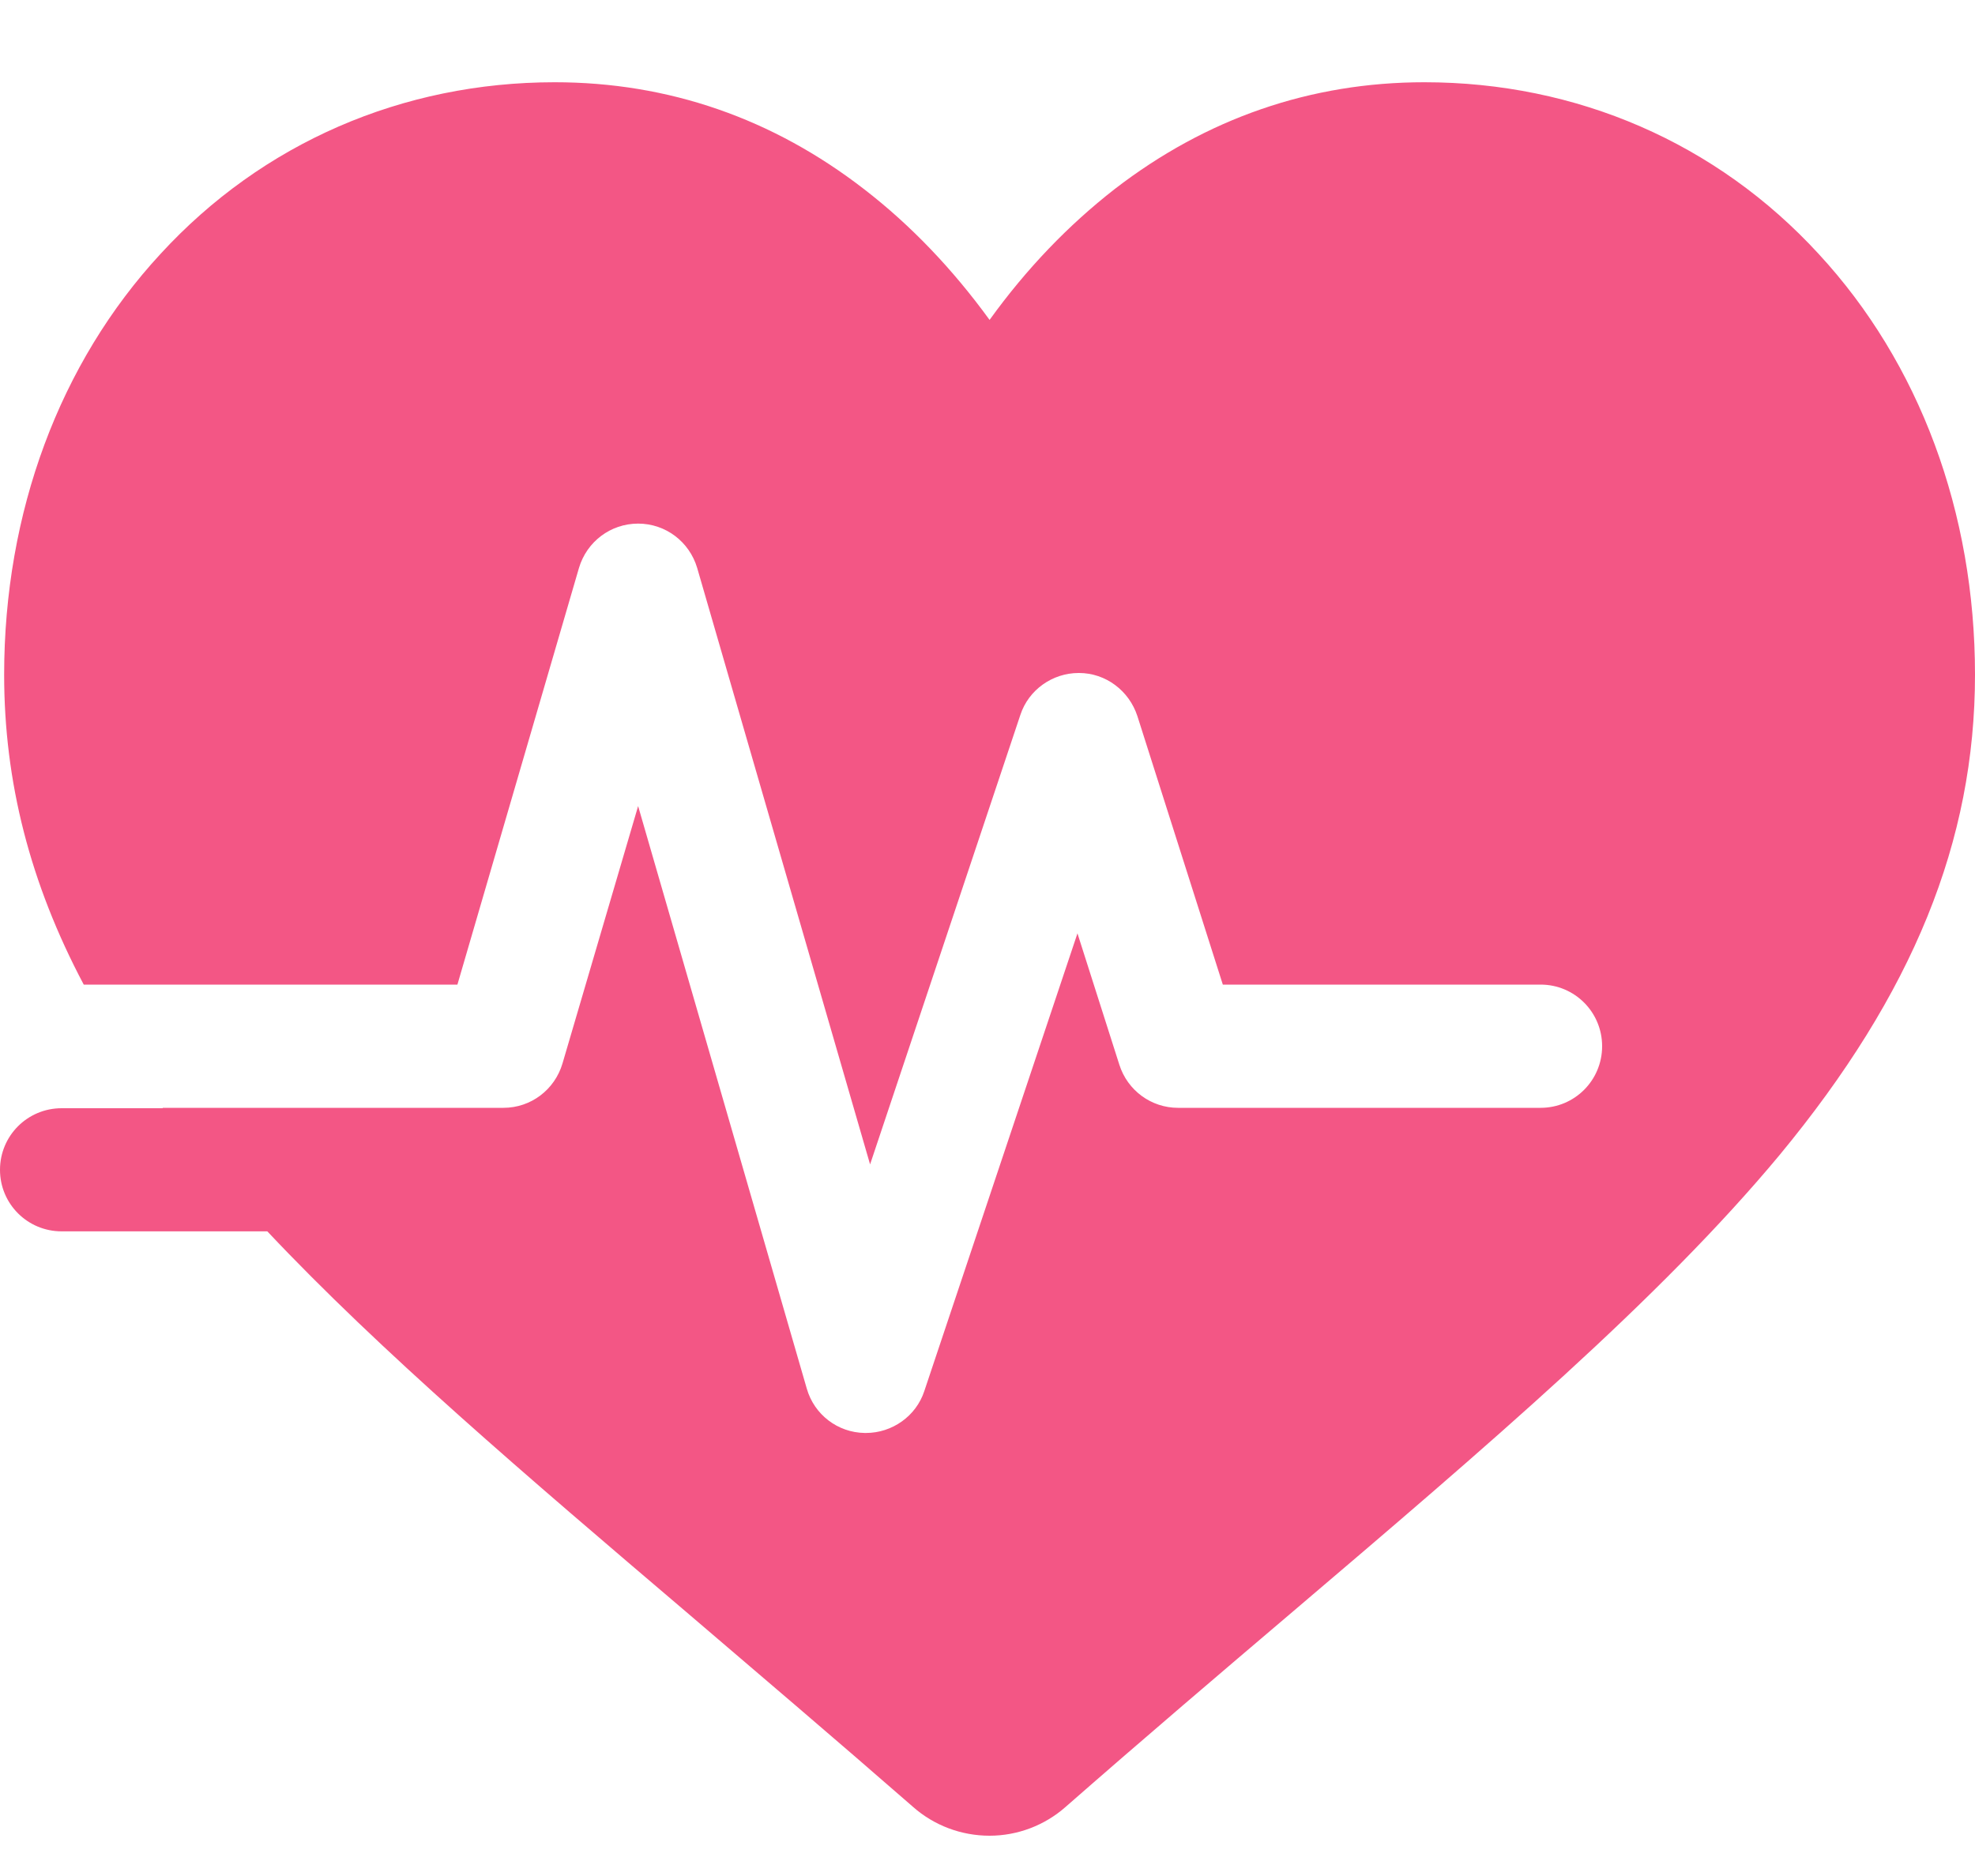 <svg width="20" height="19" viewBox="0 0 20 19" fill="none" xmlns="http://www.w3.org/2000/svg">
<path d="M18.416 2.571C17.385 1.448 15.967 0.833 14.424 0.833C13.272 0.833 12.216 1.199 11.289 1.914C10.819 2.28 10.395 2.721 10.021 3.24C9.647 2.725 9.222 2.28 8.753 1.918C7.825 1.199 6.769 0.833 5.617 0.833C4.075 0.833 2.657 1.448 1.626 2.571C0.603 3.677 0.042 5.191 0.042 6.833C0.042 7.918 0.304 8.945 0.848 9.972H4.632L5.863 5.752C5.942 5.486 6.183 5.303 6.462 5.303C6.74 5.303 6.981 5.486 7.06 5.752L8.811 11.793L10.333 7.24C10.416 6.987 10.657 6.816 10.923 6.816H10.927C11.197 6.816 11.434 6.995 11.518 7.253L12.383 9.972H15.601C15.946 9.972 16.224 10.251 16.224 10.596C16.224 10.941 15.946 11.22 15.601 11.22H11.929C11.659 11.22 11.418 11.045 11.335 10.783L10.911 9.453L9.36 14.089C9.277 14.342 9.035 14.513 8.769 14.513C8.765 14.513 8.761 14.513 8.757 14.513C8.482 14.509 8.245 14.326 8.17 14.064L6.462 8.164L5.696 10.771C5.617 11.037 5.376 11.22 5.098 11.22H1.647C1.647 11.22 1.647 11.22 1.647 11.224H0.624C0.279 11.224 0 11.502 0 11.848C0 12.193 0.279 12.471 0.624 12.471H2.707C3.85 13.685 5.318 14.937 6.973 16.346C7.659 16.933 8.437 17.594 9.247 18.301C9.459 18.488 9.734 18.592 10.021 18.592C10.303 18.592 10.578 18.488 10.79 18.301C11.597 17.594 12.378 16.929 13.064 16.346C15.077 14.633 16.811 13.153 18.021 11.698C19.372 10.064 20 8.517 20 6.833C20 5.191 19.439 3.677 18.416 2.571Z" fill="#F35685"/>
</svg>
